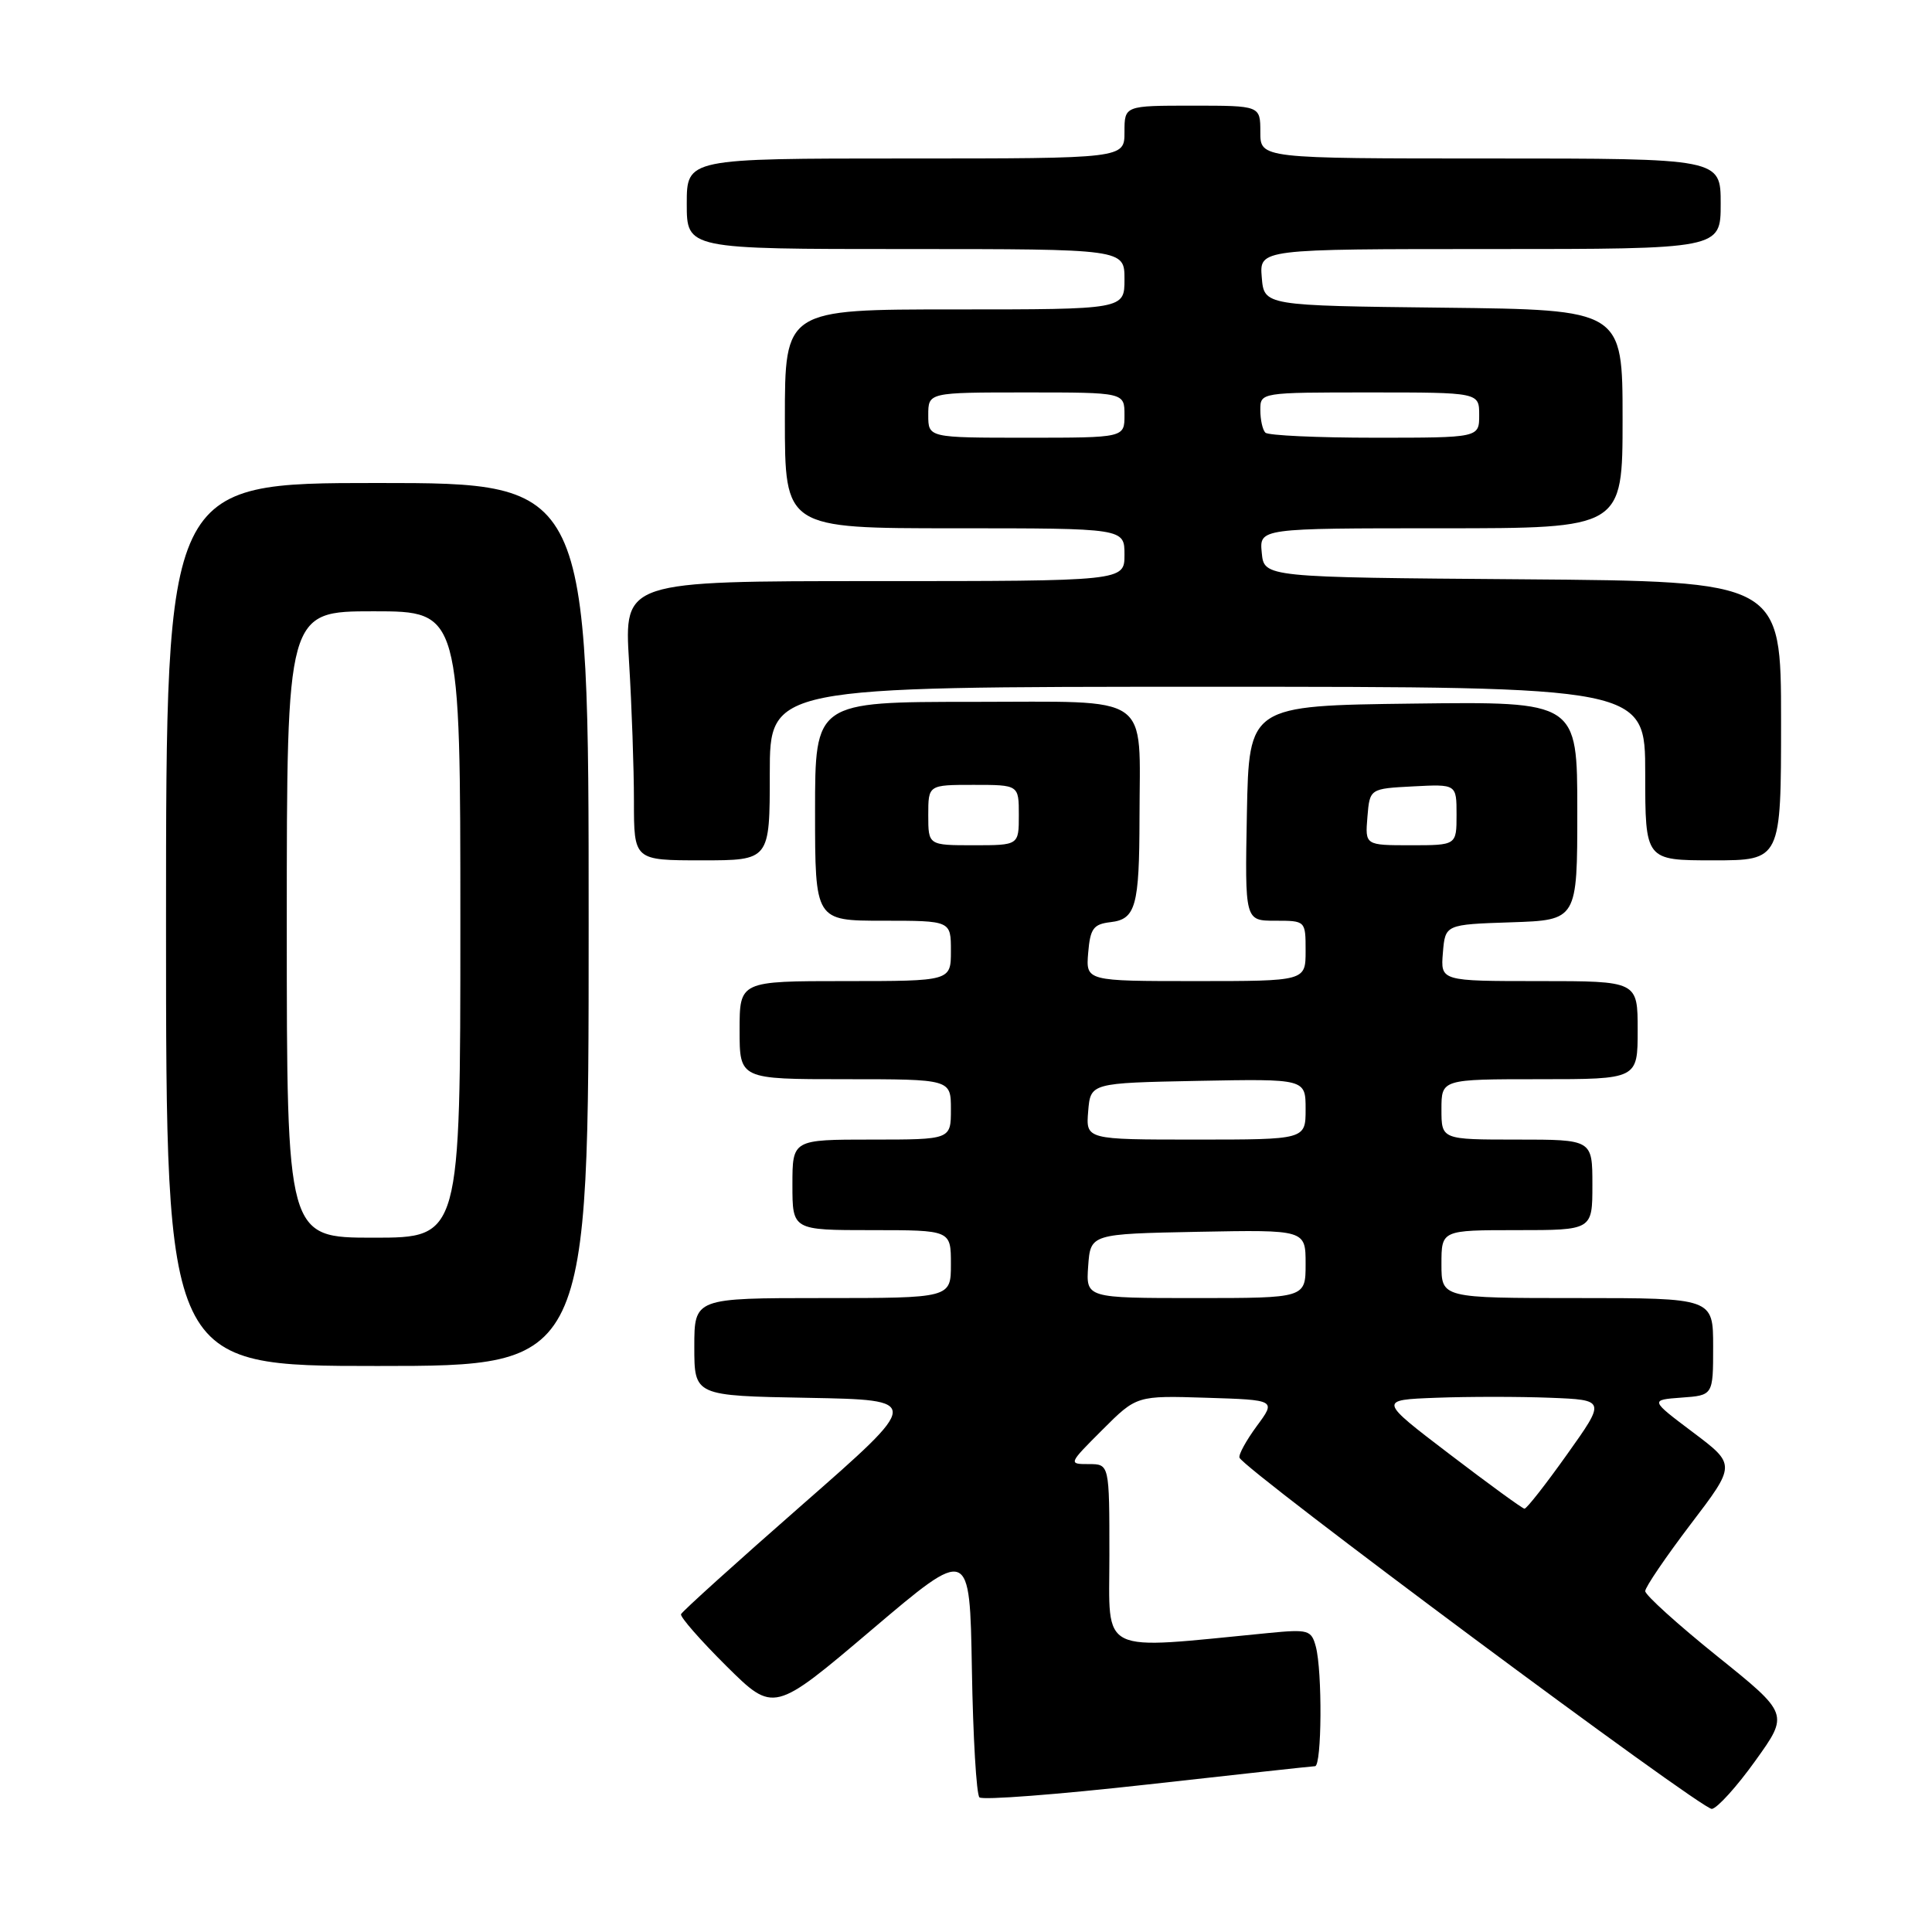 <?xml version="1.0" encoding="UTF-8" standalone="no"?>
<!DOCTYPE svg PUBLIC "-//W3C//DTD SVG 1.1//EN" "http://www.w3.org/Graphics/SVG/1.1/DTD/svg11.dtd" >
<svg xmlns="http://www.w3.org/2000/svg" xmlns:xlink="http://www.w3.org/1999/xlink" version="1.1" viewBox="0 0 256 256">
 <g >
 <path fill="currentColor"
d=" M 232.60 233.30 C 237.05 227.10 237.05 227.10 227.52 219.44 C 222.29 215.23 218.00 211.35 218.00 210.83 C 218.00 210.31 220.71 206.33 224.01 201.98 C 230.03 194.08 230.03 194.08 224.33 189.79 C 218.63 185.50 218.63 185.50 222.81 185.19 C 227.00 184.89 227.00 184.89 227.00 178.44 C 227.00 172.00 227.00 172.00 209.00 172.00 C 191.00 172.00 191.00 172.00 191.00 167.50 C 191.00 163.00 191.00 163.00 201.00 163.00 C 211.00 163.00 211.00 163.00 211.00 157.00 C 211.00 151.00 211.00 151.00 201.00 151.00 C 191.00 151.00 191.00 151.00 191.00 147.00 C 191.00 143.00 191.00 143.00 204.00 143.00 C 217.00 143.00 217.00 143.00 217.00 136.50 C 217.00 130.00 217.00 130.00 203.94 130.00 C 190.88 130.00 190.88 130.00 191.19 126.25 C 191.50 122.50 191.50 122.50 200.25 122.21 C 209.00 121.92 209.00 121.92 209.00 107.44 C 209.00 92.96 209.00 92.96 187.25 93.23 C 165.50 93.50 165.50 93.50 165.22 107.75 C 164.95 122.00 164.95 122.00 168.97 122.00 C 173.00 122.00 173.00 122.00 173.00 126.00 C 173.00 130.00 173.00 130.00 158.44 130.00 C 143.88 130.00 143.88 130.00 144.19 126.25 C 144.46 123.03 144.88 122.46 147.15 122.19 C 150.49 121.81 150.97 120.07 150.99 108.38 C 151.01 91.65 152.96 93.00 128.88 93.00 C 108.00 93.00 108.00 93.00 108.00 107.50 C 108.00 122.00 108.00 122.00 117.00 122.00 C 126.00 122.00 126.00 122.00 126.00 126.00 C 126.00 130.00 126.00 130.00 112.00 130.00 C 98.00 130.00 98.00 130.00 98.00 136.50 C 98.00 143.00 98.00 143.00 112.00 143.00 C 126.00 143.00 126.00 143.00 126.00 147.00 C 126.00 151.00 126.00 151.00 115.50 151.00 C 105.00 151.00 105.00 151.00 105.00 157.00 C 105.00 163.00 105.00 163.00 115.50 163.00 C 126.00 163.00 126.00 163.00 126.00 167.50 C 126.00 172.00 126.00 172.00 109.00 172.00 C 92.00 172.00 92.00 172.00 92.00 178.47 C 92.00 184.95 92.00 184.95 107.07 185.22 C 122.15 185.50 122.15 185.50 106.32 199.37 C 97.62 206.99 90.38 213.53 90.24 213.89 C 90.10 214.25 92.81 217.34 96.25 220.76 C 102.52 226.97 102.52 226.97 115.51 215.95 C 128.50 204.93 128.50 204.93 128.78 221.19 C 128.93 230.13 129.38 237.77 129.78 238.16 C 130.17 238.55 140.18 237.78 152.00 236.46 C 163.82 235.14 173.84 234.04 174.25 234.03 C 175.15 233.99 175.23 221.46 174.35 218.17 C 173.76 215.99 173.36 215.87 168.11 216.38 C 145.27 218.60 147.00 219.45 147.00 206.09 C 147.00 194.00 147.00 194.00 144.26 194.00 C 141.55 194.00 141.56 193.97 146.07 189.46 C 150.61 184.92 150.61 184.92 159.85 185.21 C 169.09 185.50 169.09 185.50 166.53 188.96 C 165.13 190.87 164.09 192.75 164.24 193.15 C 164.79 194.69 225.57 239.88 226.83 239.69 C 227.56 239.59 230.16 236.71 232.60 233.30 Z  M 78.00 122.50 C 78.00 64.00 78.00 64.00 50.00 64.00 C 22.00 64.00 22.00 64.00 22.00 122.50 C 22.00 181.00 22.00 181.00 50.00 181.00 C 78.00 181.00 78.00 181.00 78.00 122.50 Z  M 102.00 102.50 C 102.00 91.00 102.00 91.00 160.00 91.00 C 218.00 91.00 218.00 91.00 218.00 102.50 C 218.00 114.00 218.00 114.00 227.00 114.00 C 236.00 114.00 236.00 114.00 236.00 95.51 C 236.00 77.03 236.00 77.03 201.75 76.76 C 167.50 76.50 167.50 76.50 167.19 73.25 C 166.87 70.00 166.87 70.00 190.94 70.00 C 215.00 70.00 215.00 70.00 215.00 55.52 C 215.00 41.04 215.00 41.04 191.25 40.77 C 167.50 40.50 167.50 40.50 167.19 36.75 C 166.88 33.00 166.88 33.00 197.44 33.00 C 228.00 33.00 228.00 33.00 228.00 27.00 C 228.00 21.00 228.00 21.00 197.50 21.00 C 167.00 21.00 167.00 21.00 167.00 17.50 C 167.00 14.00 167.00 14.00 158.00 14.00 C 149.00 14.00 149.00 14.00 149.00 17.50 C 149.00 21.00 149.00 21.00 120.00 21.00 C 91.00 21.00 91.00 21.00 91.00 27.00 C 91.00 33.00 91.00 33.00 120.00 33.00 C 149.00 33.00 149.00 33.00 149.00 37.00 C 149.00 41.00 149.00 41.00 126.50 41.00 C 104.00 41.00 104.00 41.00 104.00 55.50 C 104.00 70.00 104.00 70.00 126.50 70.00 C 149.00 70.00 149.00 70.00 149.00 73.50 C 149.00 77.00 149.00 77.00 115.85 77.00 C 82.70 77.00 82.70 77.00 83.35 87.66 C 83.71 93.52 84.00 101.84 84.00 106.16 C 84.00 114.00 84.00 114.00 93.00 114.00 C 102.00 114.00 102.00 114.00 102.00 102.50 Z  M 192.07 192.68 C 182.65 185.50 182.65 185.50 190.32 185.21 C 194.55 185.05 201.32 185.05 205.39 185.21 C 212.78 185.50 212.78 185.50 207.64 192.72 C 204.81 196.70 202.28 199.93 202.00 199.91 C 201.72 199.89 197.26 196.64 192.07 192.68 Z  M 144.19 167.75 C 144.50 163.50 144.50 163.50 158.75 163.22 C 173.00 162.95 173.00 162.95 173.00 167.47 C 173.00 172.00 173.00 172.00 158.44 172.00 C 143.89 172.00 143.89 172.00 144.19 167.75 Z  M 144.19 147.25 C 144.50 143.50 144.50 143.50 158.75 143.22 C 173.00 142.95 173.00 142.95 173.00 146.97 C 173.00 151.00 173.00 151.00 158.44 151.00 C 143.88 151.00 143.88 151.00 144.19 147.25 Z  M 123.00 108.00 C 123.00 104.00 123.00 104.00 129.00 104.00 C 135.00 104.00 135.00 104.00 135.00 108.00 C 135.00 112.00 135.00 112.00 129.00 112.00 C 123.00 112.00 123.00 112.00 123.00 108.00 Z  M 181.19 108.25 C 181.50 104.50 181.50 104.50 187.25 104.20 C 193.00 103.90 193.00 103.90 193.00 107.95 C 193.00 112.00 193.00 112.00 186.94 112.00 C 180.88 112.00 180.88 112.00 181.19 108.25 Z  M 38.00 122.50 C 38.00 81.00 38.00 81.00 49.50 81.00 C 61.00 81.00 61.00 81.00 61.00 122.50 C 61.00 164.00 61.00 164.00 49.50 164.00 C 38.00 164.00 38.00 164.00 38.00 122.50 Z  M 123.00 55.00 C 123.00 52.00 123.00 52.00 136.00 52.00 C 149.00 52.00 149.00 52.00 149.00 55.00 C 149.00 58.00 149.00 58.00 136.00 58.00 C 123.00 58.00 123.00 58.00 123.00 55.00 Z  M 167.67 57.33 C 167.30 56.97 167.00 55.62 167.00 54.33 C 167.00 52.00 167.00 52.00 181.50 52.00 C 196.00 52.00 196.00 52.00 196.00 55.00 C 196.00 58.00 196.00 58.00 182.17 58.00 C 174.56 58.00 168.03 57.70 167.67 57.33 Z "/>
</g>
</svg>
